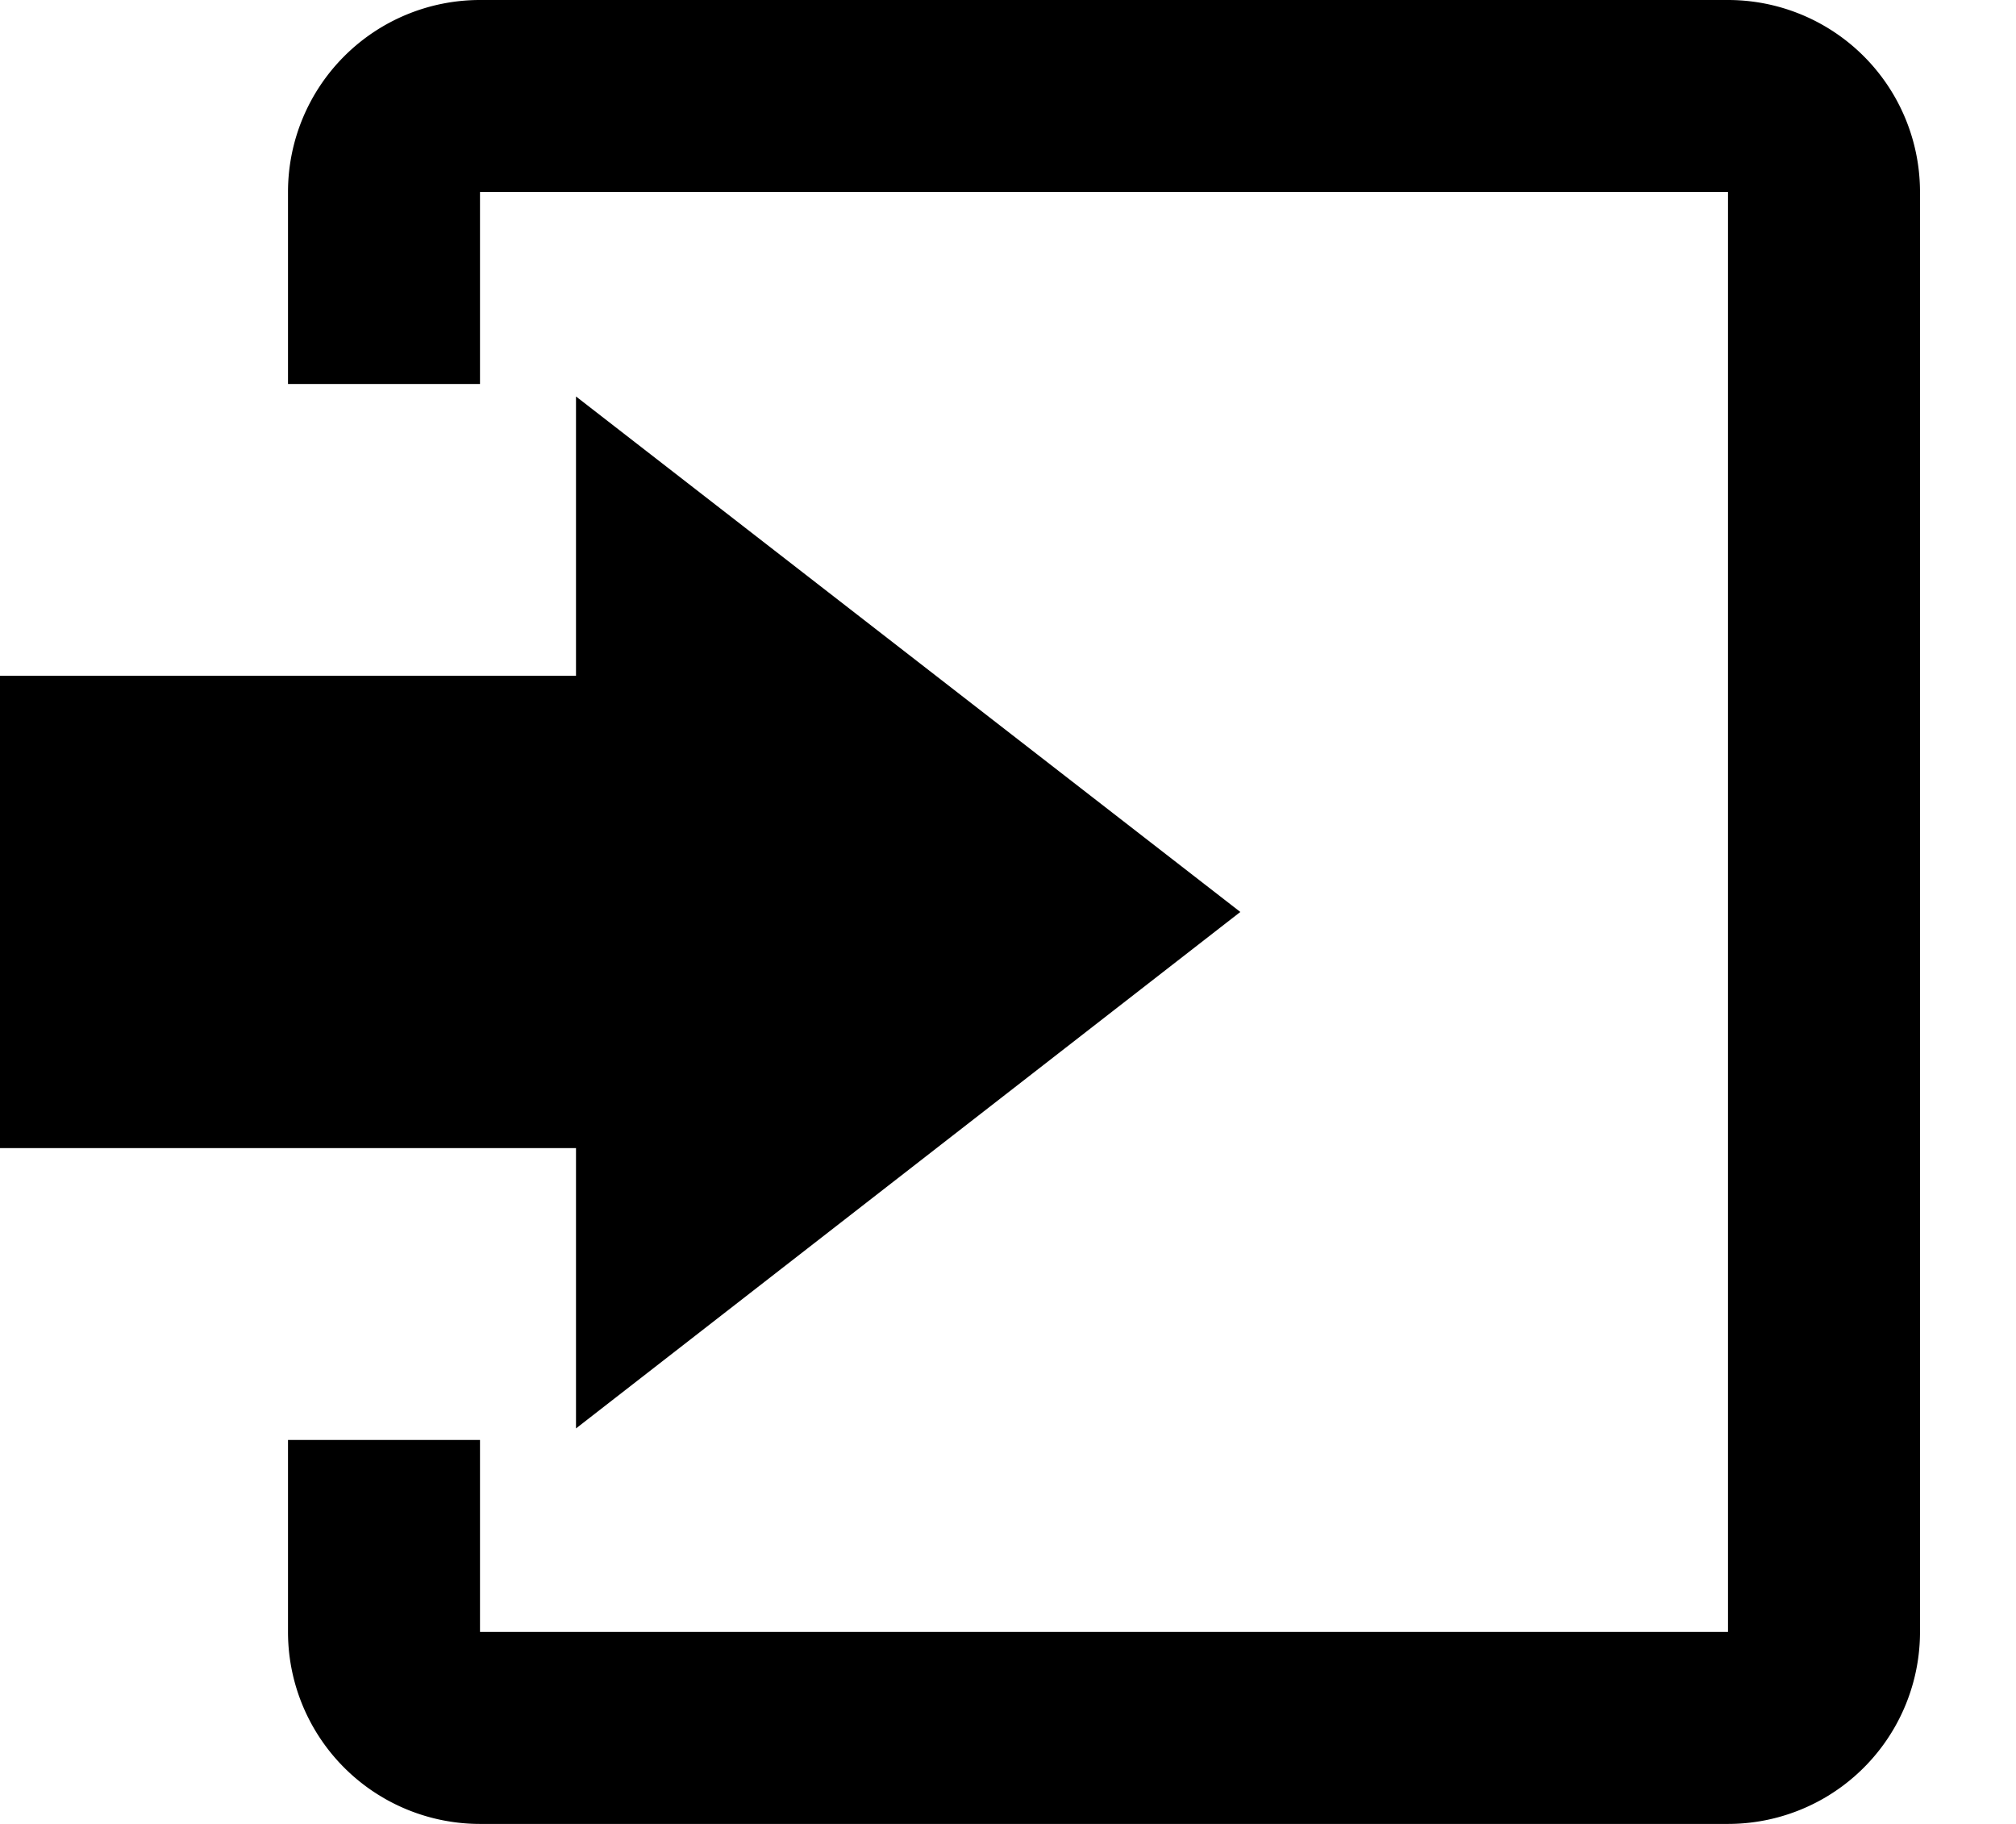 <svg id="Layer_1" data-name="Layer 1" xmlns="http://www.w3.org/2000/svg" viewBox="0 0 21 19"><title>login-hover</title><polygon points="6 14.88 12.92 9.5 6 4.13 6 7.04 -0.04 7.04 -0.04 11.96 6 11.96 6 14.88"/><path d="M18,0H5A2,2,0,0,0,3,2V4H5V2H18V17H5V15H3v2a2,2,0,0,0,2,2H18a2,2,0,0,0,2-2V2A2,2,0,0,0,18,0Z"/></svg>